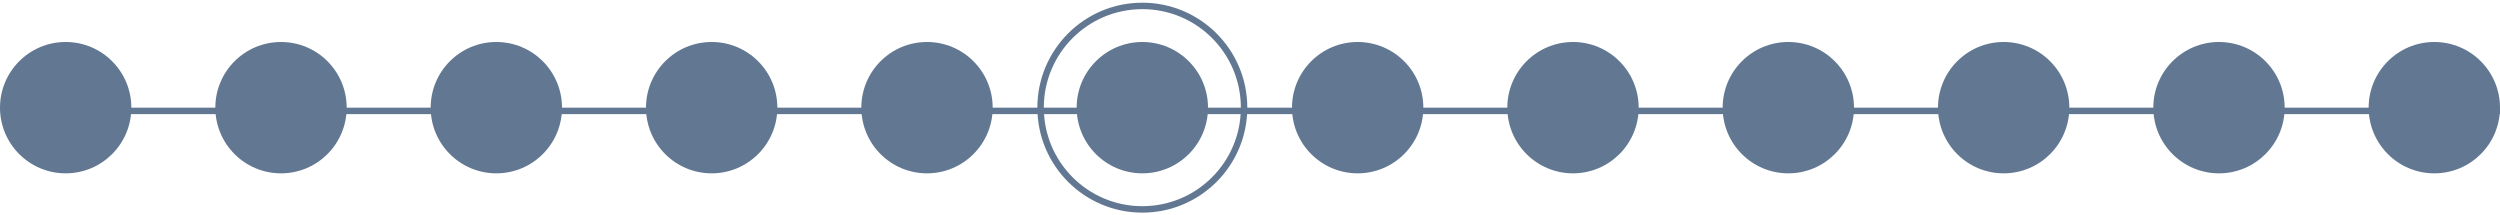 <?xml version="1.0" encoding="utf-8"?>
<!-- Generator: Adobe Illustrator 21.0.0, SVG Export Plug-In . SVG Version: 6.00 Build 0)  -->
<svg version="1.1" id="Capa_1" xmlns="http://www.w3.org/2000/svg" xmlns:xlink="http://www.w3.org/1999/xlink" x="0px" y="0px"
	 viewBox="0 0 464.4 40" style="enable-background:new 0 0 464.4 40;" xml:space="preserve">
<style type="text/css">
	.st0{fill:none;stroke:#627892;stroke-width:1.2;stroke-miterlimit:10;}
	.st1{fill:#627892;}
</style>
<g>
	<g>
		<g>
			<line class="st0" x1="8.5" y1="20.6" x2="464.4" y2="20.6"/>
		</g>
		<g>
			<circle class="st1" cx="12.2" cy="20" r="12.2"/>
		</g>
		<g>
			<circle class="st1" cx="52.2" cy="20" r="12.2"/>
		</g>
		<g>
			<circle class="st1" cx="92.2" cy="20" r="12.2"/>
		</g>
		<g>
			<circle class="st1" cx="132.2" cy="20" r="12.2"/>
		</g>
		<g>
			<circle class="st1" cx="172.2" cy="20" r="12.2"/>
		</g>
		<g>
			<circle class="st1" cx="212.2" cy="20" r="12.2"/>
		</g>
		<g>
			<circle class="st1" cx="252.2" cy="20" r="12.2"/>
		</g>
		<g>
			<circle class="st1" cx="292.2" cy="20" r="12.2"/>
		</g>
		<g>
			<circle class="st1" cx="332.2" cy="20" r="12.2"/>
		</g>
		<g>
			<circle class="st1" cx="372.2" cy="20" r="12.2"/>
		</g>
		<g>
			<circle class="st1" cx="412.2" cy="20" r="12.2"/>
		</g>
		<g>
			<circle class="st1" cx="452.2" cy="20" r="12.2"/>
		</g>
		<g>
			<circle class="st0" cx="212.2" cy="20" r="18.9"/>
		</g>
	</g>
</g>
</svg>
